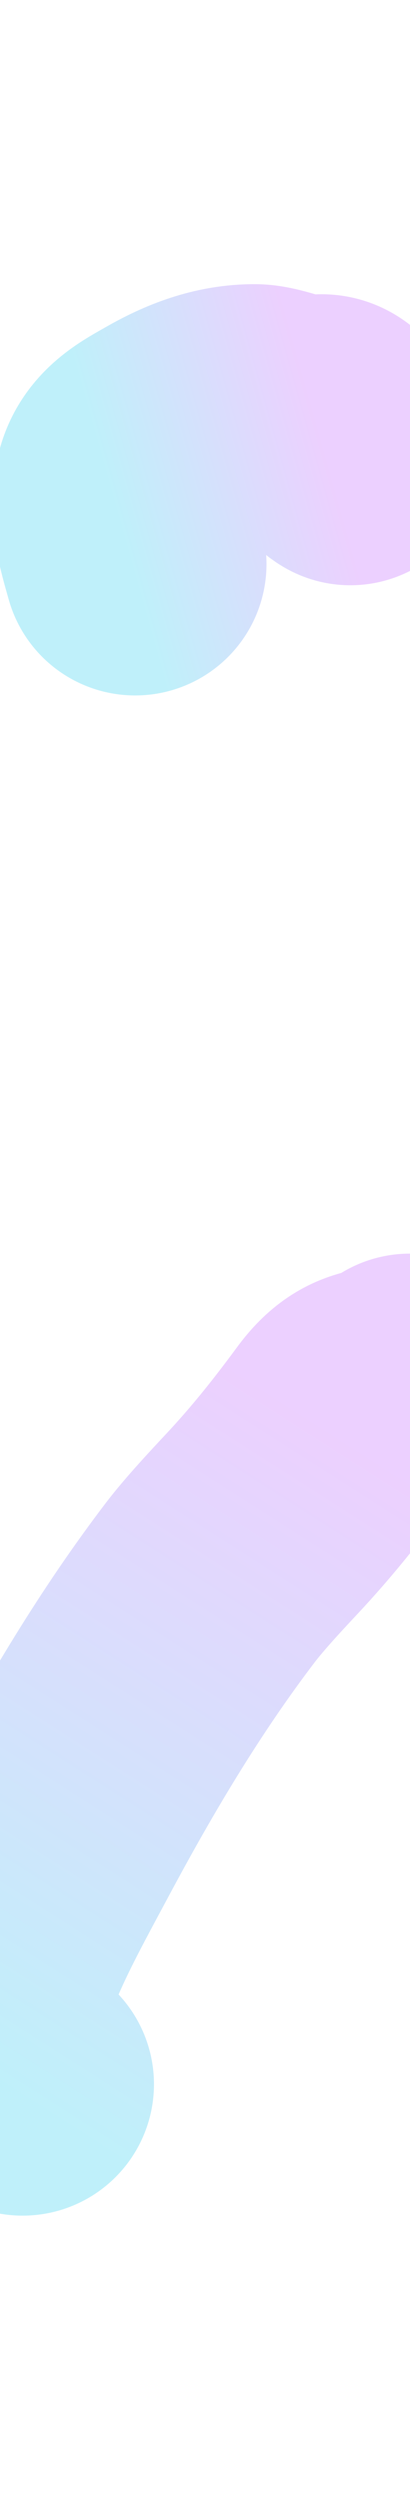 <svg xmlns="http://www.w3.org/2000/svg" width="320" height="1950" fill="none"><g filter="url('#a')"><path stroke="url('#b')" stroke-linecap="round" stroke-opacity=".25" stroke-width="205" d="M105.492 439.939c-5.67-20.051-12.379-41.781-6.837-62.672 4.533-17.088 20.495-24.971 34.683-33.106 20.381-11.685 41.888-20.164 65.748-20.015 5.621.036 14.307 2.625 19.82 4.265 10.766 3.202 20.431 4.112 31.533 3.598 10.831-.501 13.985 16.943 23 21.985"/></g><g filter="url('#c')"><path stroke="url('#d')" stroke-linecap="round" stroke-opacity=".25" stroke-width="205" d="M17.671 1625.66c-17.595-11.16-37.772-21.8-33.616-63.06 3.399-33.75 32.213-85.21 57.46-132.41 36.269-67.8 75.782-134.38 122.694-195.93 11.052-14.51 28.948-33.65 40.305-45.8 22.178-23.74 41.454-47.57 63.095-76.97 21.112-28.67 32.926-14.36 52.257-31.19"/></g><defs><linearGradient id="b" x1="86.296" x2="249.145" y1="385.612" y2="339.74" gradientUnits="userSpaceOnUse"><stop stop-color="#00C5EB"/><stop offset="1" stop-color="#B544FE"/></linearGradient><linearGradient id="d" x1="-37.532" x2="269.01" y1="1605.34" y2="1125.73" gradientUnits="userSpaceOnUse"><stop stop-color="#00C5EB"/><stop offset="1" stop-color="#B544FE"/></linearGradient><filter id="a" width="823.729" height="762.821" x="-226.771" y=".644" color-interpolation-filters="sRGB" filterUnits="userSpaceOnUse"><feFlood flood-opacity="0" result="BackgroundImageFix"/><feBlend in="SourceGraphic" in2="BackgroundImageFix" result="shape"/><feGaussianBlur result="effect1_foregroundBlur_135_765" stdDeviation="110.5"/></filter><filter id="c" width="983.35" height="1192.38" x="-339.982" y="756.797" color-interpolation-filters="sRGB" filterUnits="userSpaceOnUse"><feFlood flood-opacity="0" result="BackgroundImageFix"/><feBlend in="SourceGraphic" in2="BackgroundImageFix" result="shape"/><feGaussianBlur result="effect1_foregroundBlur_135_765" stdDeviation="110.5"/></filter></defs></svg>